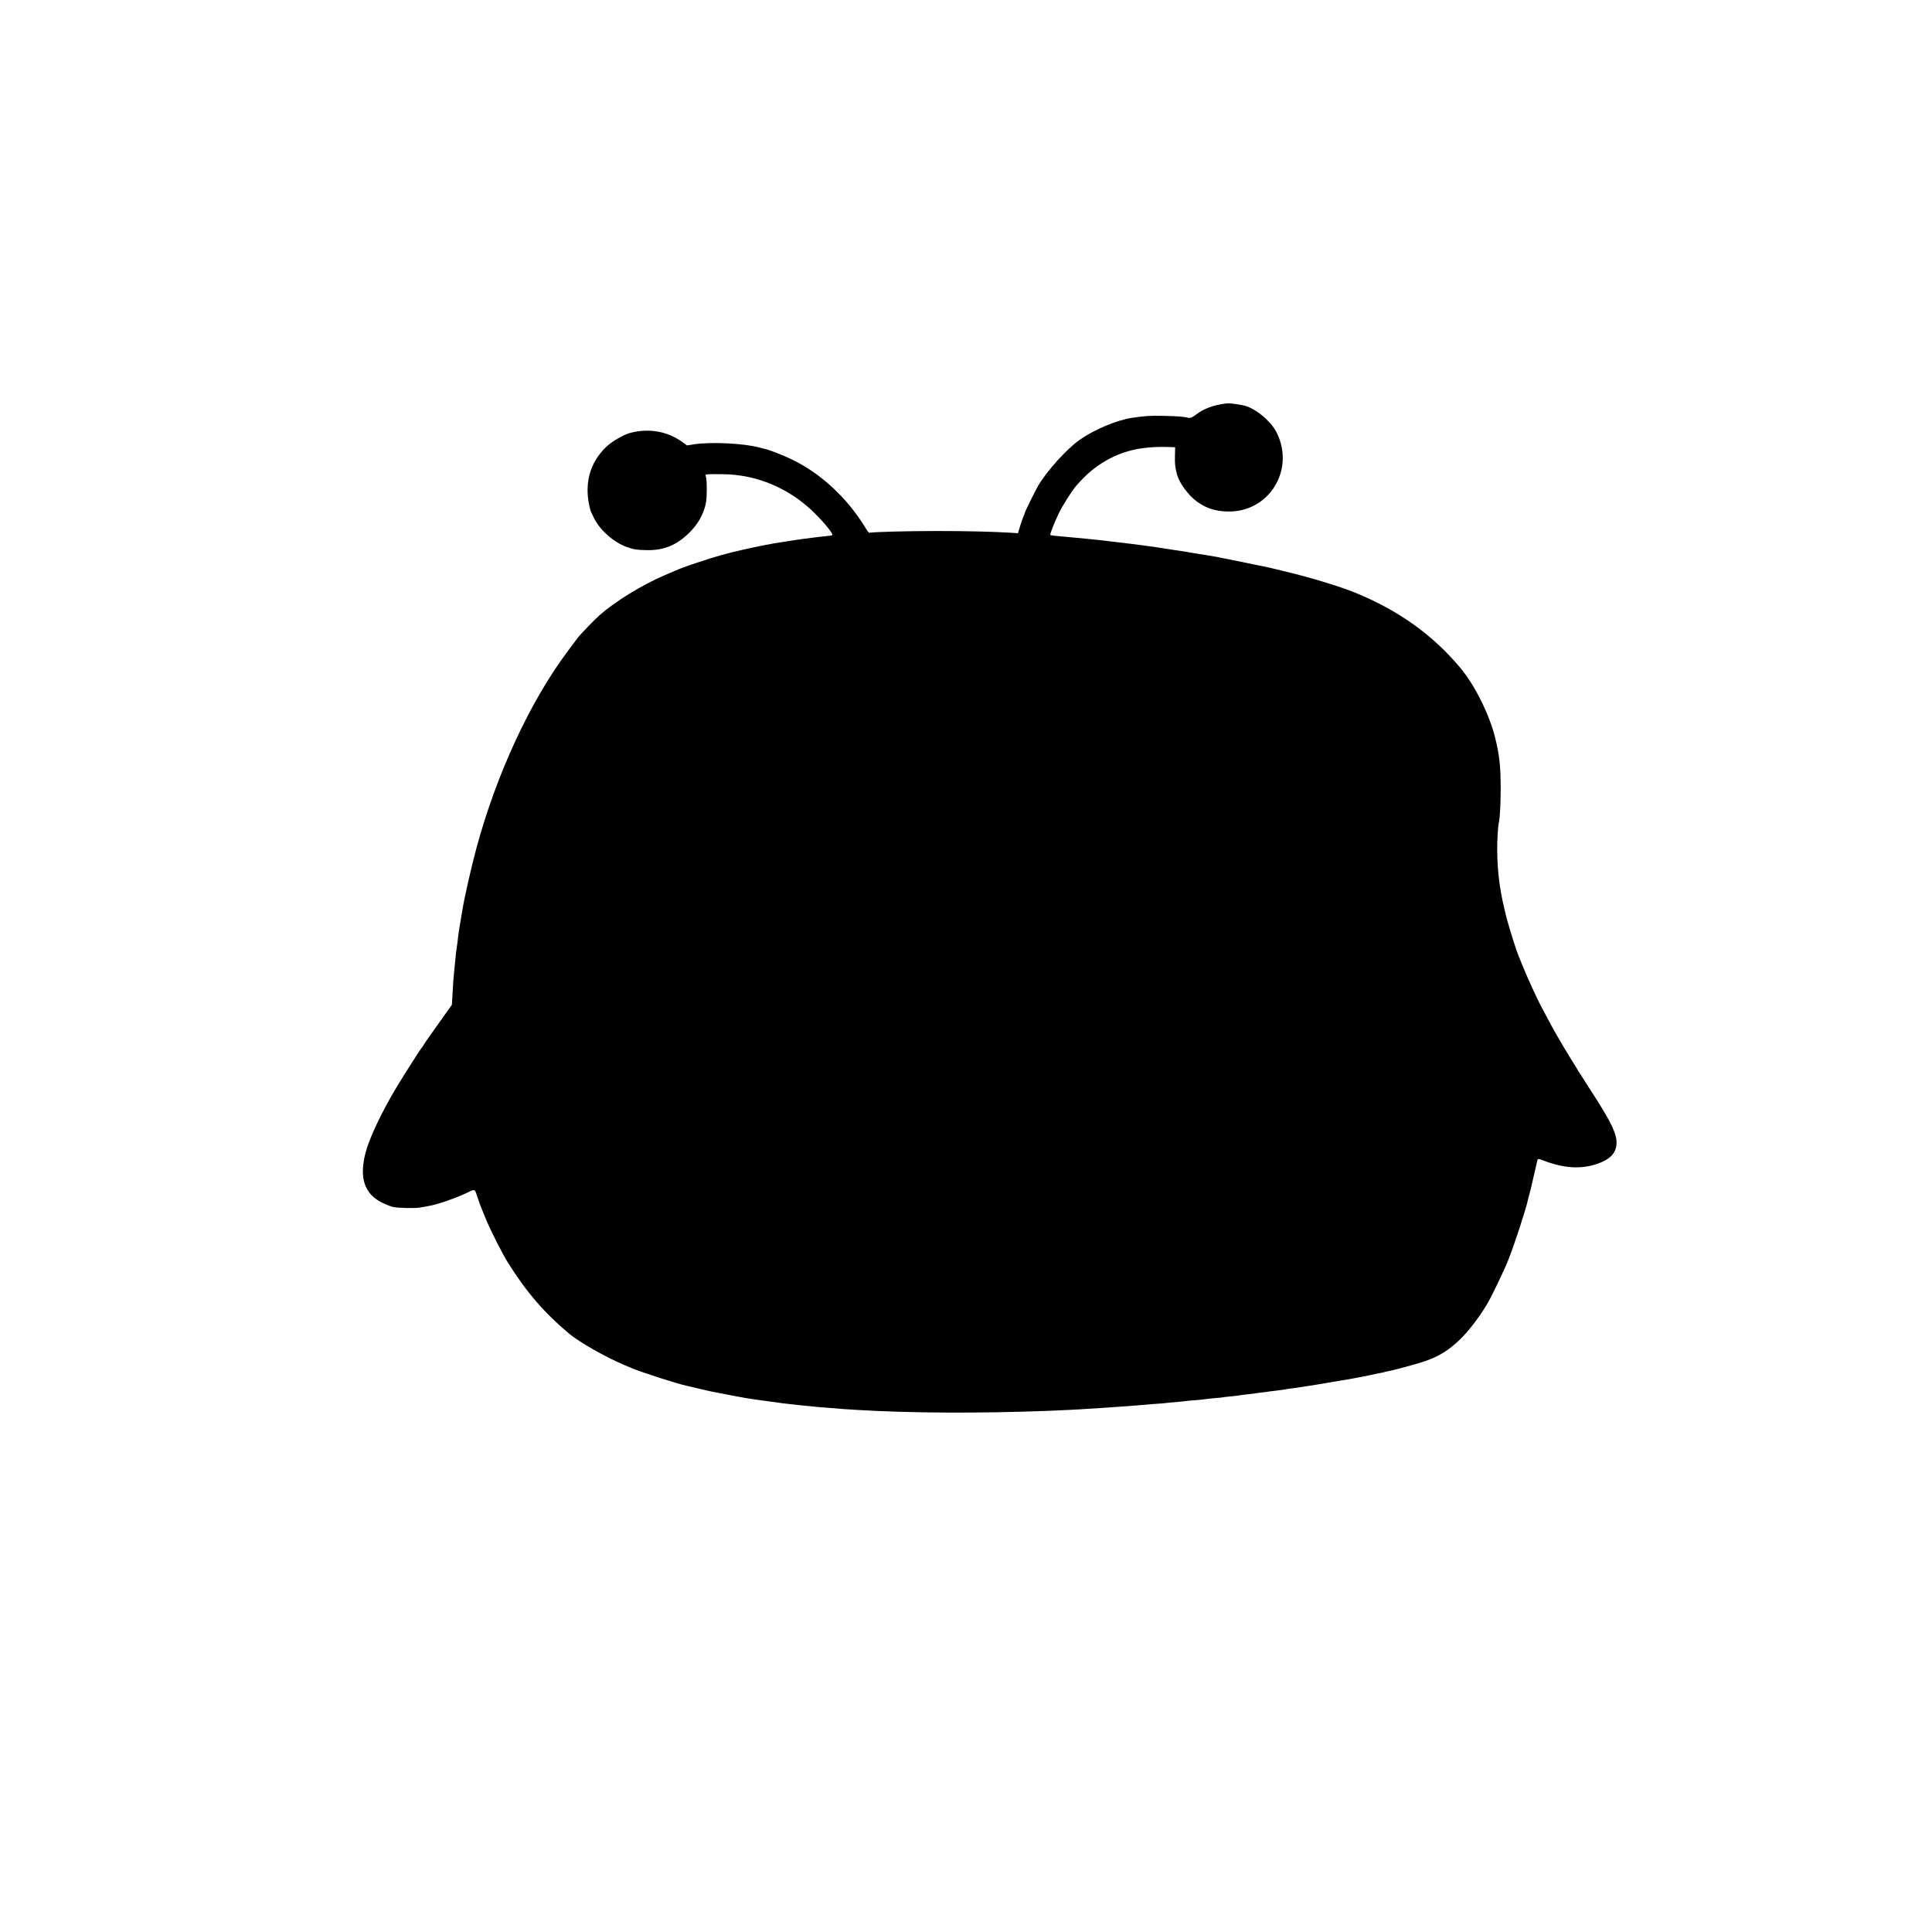 <?xml version="1.0" standalone="no"?>
<!DOCTYPE svg PUBLIC "-//W3C//DTD SVG 20010904//EN"
 "http://www.w3.org/TR/2001/REC-SVG-20010904/DTD/svg10.dtd">
<svg version="1.0" xmlns="http://www.w3.org/2000/svg"
 width="2000pt" height="2000pt" viewBox="0 0 2000 2000"
 preserveAspectRatio="xMidYMid meet">
<g transform="translate(0,2000) scale(0.1,-0.1)"
fill="#000000" stroke="none">
<path d="M12690 15823 c-129 -16 -227 -52 -313 -118 -32 -25 -53 -34 -69 -31
-62 14 -106 17 -258 21 -147 3 -193 0 -330 -20 -160 -24 -391 -121 -543 -228
-133 -93 -341 -323 -431 -477 -29 -50 -136 -267 -136 -276 0 -3 -6 -20 -14
-37 -8 -18 -25 -65 -36 -104 l-22 -73 -71 5 c-198 12 -465 18 -767 18 -317 0
-687 -10 -701 -19 -4 -2 -24 24 -44 59 -188 306 -459 557 -760 702 -94 45
-232 99 -285 110 -8 1 -33 8 -55 14 -161 42 -495 58 -667 32 l-76 -12 -50 36
c-155 111 -344 144 -537 94 -69 -18 -188 -87 -246 -142 -180 -169 -239 -401
-166 -662 1 -5 18 -41 37 -80 61 -124 208 -253 342 -299 76 -25 98 -29 200
-31 178 -4 313 51 443 180 88 87 140 177 169 290 16 62 17 261 1 298 -8 19 5
20 175 18 355 -2 696 -147 955 -405 103 -103 192 -213 181 -224 -8 -7 -9 -7
-99 -16 -84 -8 -298 -37 -377 -51 -14 -2 -43 -7 -65 -10 -68 -9 -249 -45 -365
-71 -187 -42 -294 -72 -500 -141 -121 -40 -154 -52 -225 -83 -11 -5 -58 -25
-105 -45 -232 -99 -509 -269 -674 -414 -52 -46 -205 -205 -228 -237 -13 -18
-56 -76 -97 -130 -389 -516 -743 -1279 -949 -2044 -55 -202 -126 -518 -147
-650 -3 -19 -7 -46 -10 -60 -3 -14 -7 -41 -10 -60 -3 -19 -8 -46 -10 -60 -3
-14 -7 -43 -10 -65 -6 -58 -15 -127 -19 -150 -2 -11 -7 -49 -10 -85 -4 -36 -9
-85 -11 -110 -12 -120 -15 -153 -20 -263 l-7 -118 -44 -62 c-24 -34 -69 -98
-101 -142 -72 -100 -135 -190 -148 -213 -5 -9 -12 -19 -15 -22 -12 -11 -191
-292 -265 -415 -151 -251 -282 -527 -321 -678 -68 -264 -11 -431 180 -521 39
-19 87 -37 106 -41 55 -11 230 -15 280 -5 25 4 61 11 80 14 95 15 291 83 423
147 65 31 62 34 92 -61 10 -30 23 -68 30 -85 7 -16 32 -77 55 -135 48 -117
169 -356 225 -446 198 -315 378 -523 640 -743 100 -83 374 -240 555 -316 36
-15 79 -33 95 -40 105 -44 464 -159 561 -180 10 -2 66 -15 124 -29 58 -14 116
-27 130 -30 14 -2 95 -18 180 -35 85 -16 173 -33 195 -36 22 -3 67 -10 100
-15 33 -5 83 -12 110 -15 28 -4 61 -8 75 -10 14 -2 45 -7 70 -10 25 -3 63 -7
85 -10 22 -3 63 -7 90 -10 28 -3 77 -8 110 -11 33 -4 78 -8 100 -10 22 -1 74
-5 115 -9 130 -11 172 -14 275 -20 563 -34 1271 -37 1985 -10 126 5 356 16
395 20 22 2 94 6 160 10 66 4 138 9 160 11 22 1 78 6 125 9 47 3 101 8 120 10
19 2 80 7 135 11 55 3 107 8 116 9 8 2 55 6 105 10 49 4 97 9 107 11 10 2 55
6 100 9 45 4 89 8 97 10 8 2 53 7 100 11 47 3 87 8 90 9 3 2 41 6 85 10 44 4
82 9 85 10 3 2 37 6 75 10 39 4 79 9 90 11 11 2 44 7 74 10 30 3 63 7 74 10
11 2 45 6 76 9 31 4 63 8 71 10 8 2 38 7 65 10 28 4 61 8 75 10 14 3 43 7 65
10 85 13 213 34 240 39 30 6 108 19 125 21 52 7 273 48 324 60 34 8 79 17 101
21 22 3 43 8 46 10 3 2 20 6 37 9 65 11 307 77 391 107 140 49 236 109 352
219 87 83 202 232 284 370 45 75 181 359 220 459 64 162 178 512 200 610 1 8
8 35 15 60 7 25 14 52 16 60 7 30 55 236 60 260 12 61 10 60 67 38 214 -83
393 -94 562 -36 132 46 193 109 199 206 6 97 -50 217 -235 505 -61 95 -117
181 -123 192 -6 11 -13 22 -16 25 -3 3 -13 19 -23 35 -9 17 -43 72 -75 123
-31 51 -65 108 -76 125 -10 18 -42 73 -71 122 -29 50 -75 133 -102 186 -28 52
-56 104 -61 115 -28 49 -137 286 -178 387 -25 62 -49 121 -54 132 -19 43 -92
273 -120 378 -71 271 -99 471 -101 718 -1 100 8 245 16 279 12 46 20 197 20
355 0 237 -13 350 -59 535 -61 241 -211 541 -361 719 -285 340 -637 592 -1087
776 -156 64 -489 165 -743 224 -49 12 -101 24 -115 28 -14 3 -29 7 -35 8 -26
7 -514 105 -540 110 -91 16 -163 28 -188 31 -15 2 -39 6 -55 9 -36 7 -137 23
-187 30 -22 3 -51 8 -65 10 -45 8 -194 30 -280 41 -19 2 -69 9 -110 14 -41 5
-97 12 -125 15 -27 3 -66 8 -85 10 -95 12 -138 17 -165 19 -16 2 -61 6 -100
10 -127 12 -159 15 -235 22 -87 7 -121 11 -127 17 -6 6 39 121 85 218 41 86
139 240 186 294 107 121 191 191 311 260 189 107 388 148 670 137 l40 -2 -2
-92 c-2 -81 1 -110 21 -188 23 -89 116 -216 206 -282 94 -68 184 -98 310 -103
430 -16 710 424 517 815 -61 124 -233 264 -352 285 -100 18 -140 22 -175 18z"/>
</g>
</svg>
